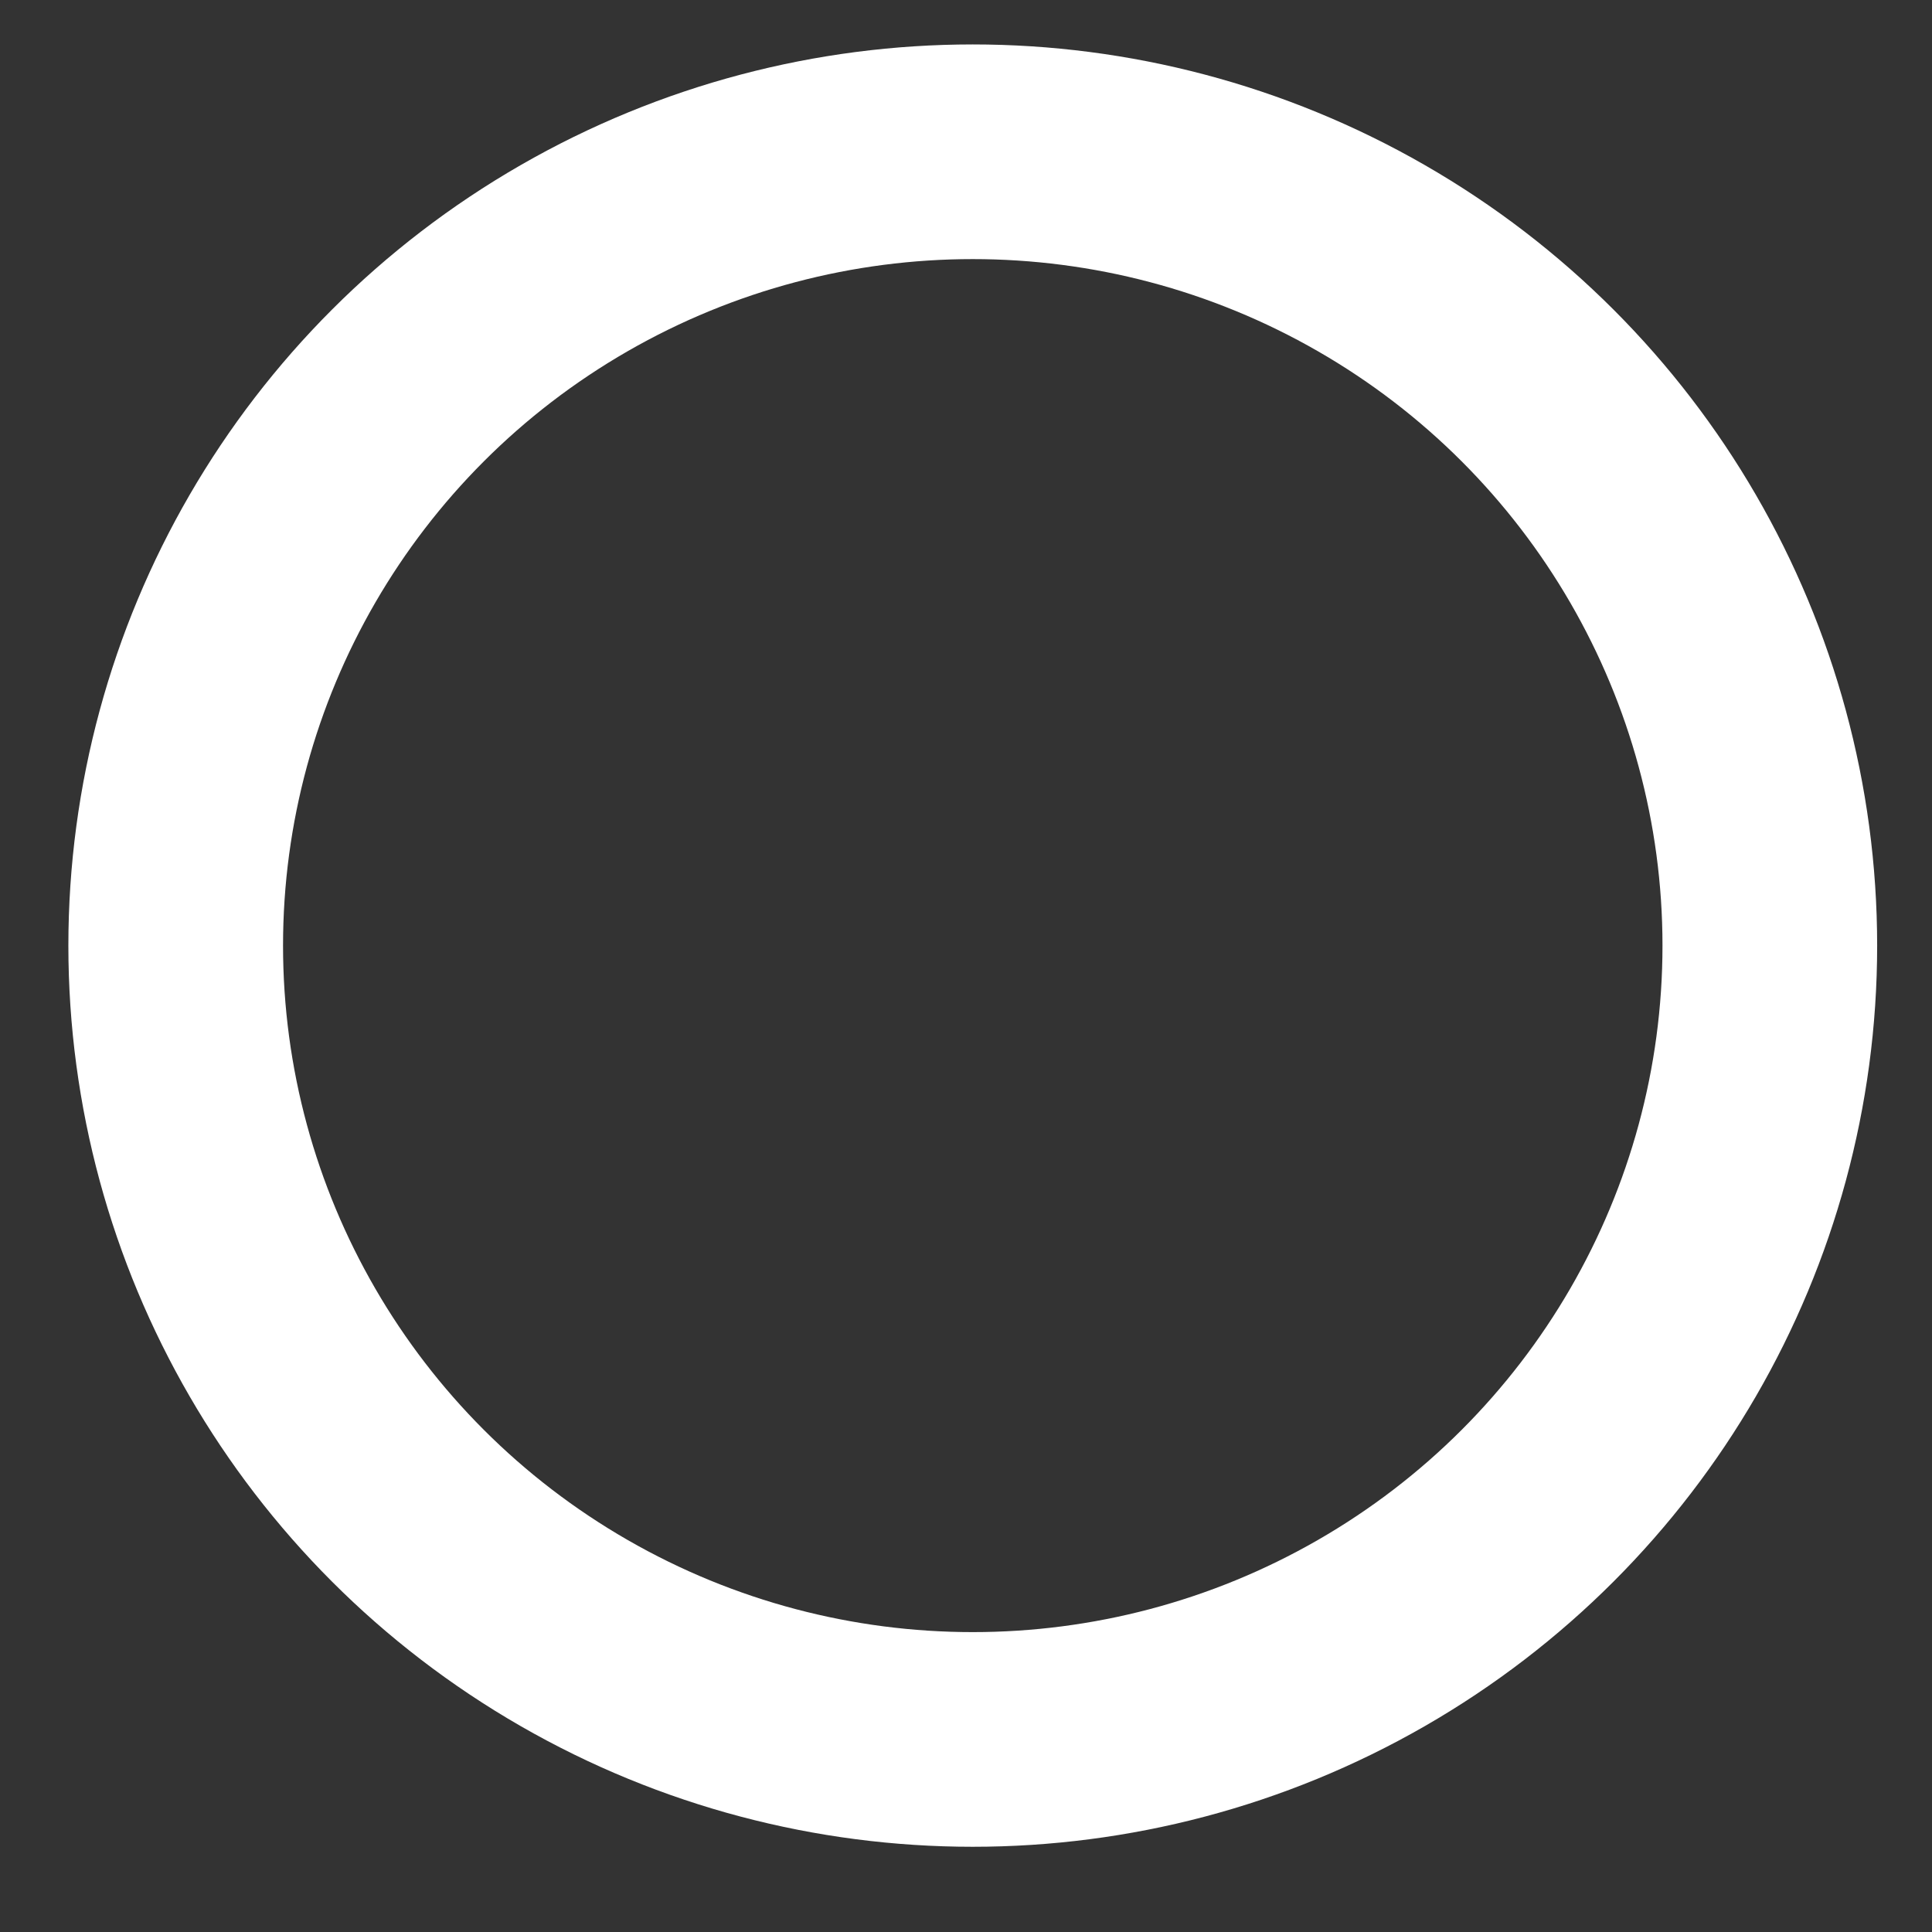 <svg width="18px" height="18px" viewBox="0 0 18 18" version="1.1" xmlns="http://www.w3.org/2000/svg" xmlns:xlink="http://www.w3.org/1999/xlink">
    <rect x="0" y="0" width="18" height="18" fill="#333333" stroke="none"/>
    <!-- Generator: Sketch 50.2 (55047) - http://www.bohemiancoding.com/sketch -->
    <desc>Created with Sketch.</desc>
    <defs></defs>
    <g id="Page-1" stroke="none" stroke-width="1" fill="none" fill-rule="evenodd">
        <g id="ГОЛОВНА" transform="translate(-1343, -81)" stroke="#FFFFFF" stroke-width="2">
            <g id="День-ночь" transform="translate(1335, 55)">
                <g id="Group-2" transform="translate(7.125, 25.905)">
                    <ellipse id="Oval-2" cx="9.938" cy="8.905" rx="7.426" ry="7.396"></ellipse>
                </g>
            </g>
        </g>
    </g>
</svg>